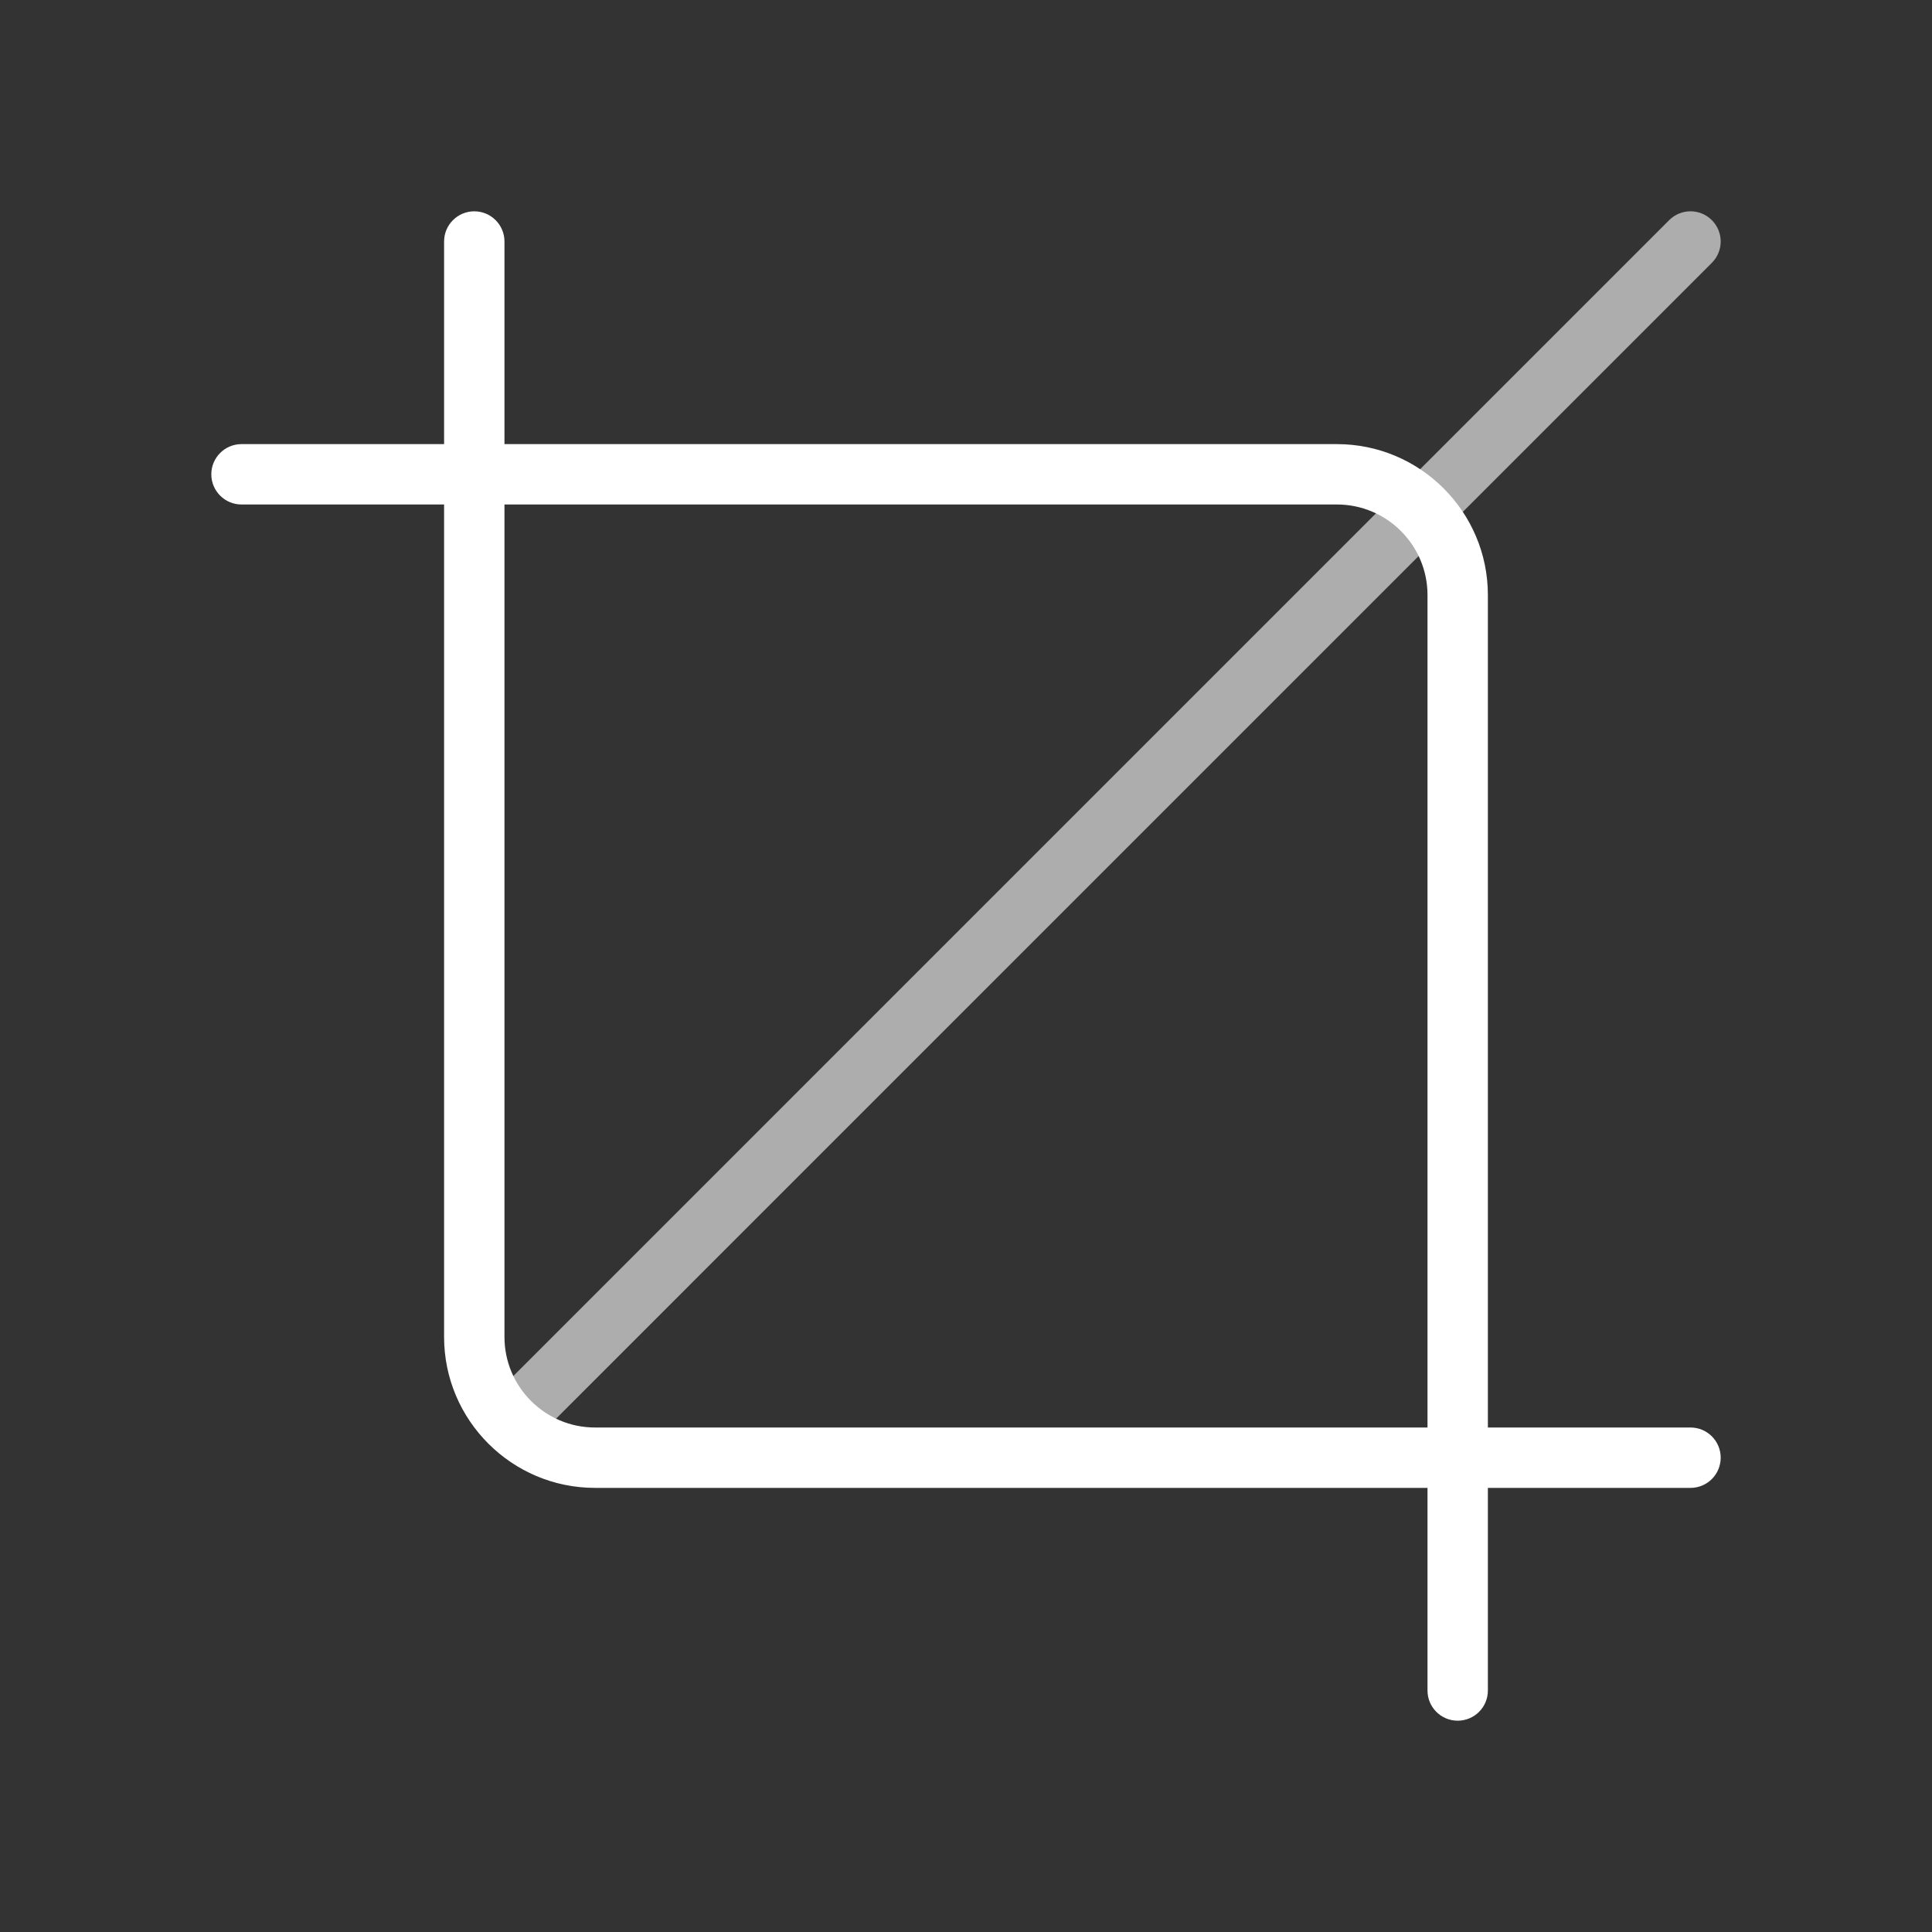 <?xml version="1.0" encoding="iso-8859-1"?>
<!-- Generator: Adobe Illustrator 17.0.1, SVG Export Plug-In . SVG Version: 6.00 Build 0)  -->
<!DOCTYPE svg PUBLIC "-//W3C//DTD SVG 1.1//EN" "http://www.w3.org/Graphics/SVG/1.1/DTD/svg11.dtd">
<svg version="1.1" id="Layer_1" xmlns="http://www.w3.org/2000/svg" xmlns:xlink="http://www.w3.org/1999/xlink" x="0px" y="0px"
	 width="64px" height="64px" viewBox="0 0 64 64" style="enable-background:new 0 0 64 64;" xml:space="preserve">
<rect x="0" y="0" width="64" height="64" fill="#333333" stroke="none"/>
<g id="icon-m-crop">
	<rect id="icon-m-crop_1_" style="opacity:0;fill:#FFFFFF;" width="64" height="64"/>
	<path style="fill:#FFFFFF;" d="M56,49.288H19.711c-2.757,0-5-2.243-5-5V8c0-0.552,0.448-1,1-1s1,0.448,1,1v36.288
		c0,1.654,1.346,3,3,3H56c0.553,0,1,0.447,1,1S56.553,49.288,56,49.288z"/>
	<path style="fill:#FFFFFF;" d="M48.288,57c-0.553,0-1-0.447-1-1V19.712c0-1.654-1.346-3-3-3H8c-0.552,0-1-0.448-1-1s0.448-1,1-1
		h36.288c2.757,0,5,2.243,5,5V56C49.288,56.553,48.841,57,48.288,57z"/>
	<path style="opacity:0.6;fill:#FFFFFF;" d="M17.315,47.686c-0.256,0-0.512-0.098-0.707-0.293c-0.391-0.391-0.391-1.023,0-1.414
		L55.293,7.293c0.391-0.391,1.023-0.391,1.414,0s0.391,1.023,0,1.414L18.022,47.393C17.827,47.588,17.571,47.686,17.315,47.686z"/>
</g>
</svg>
